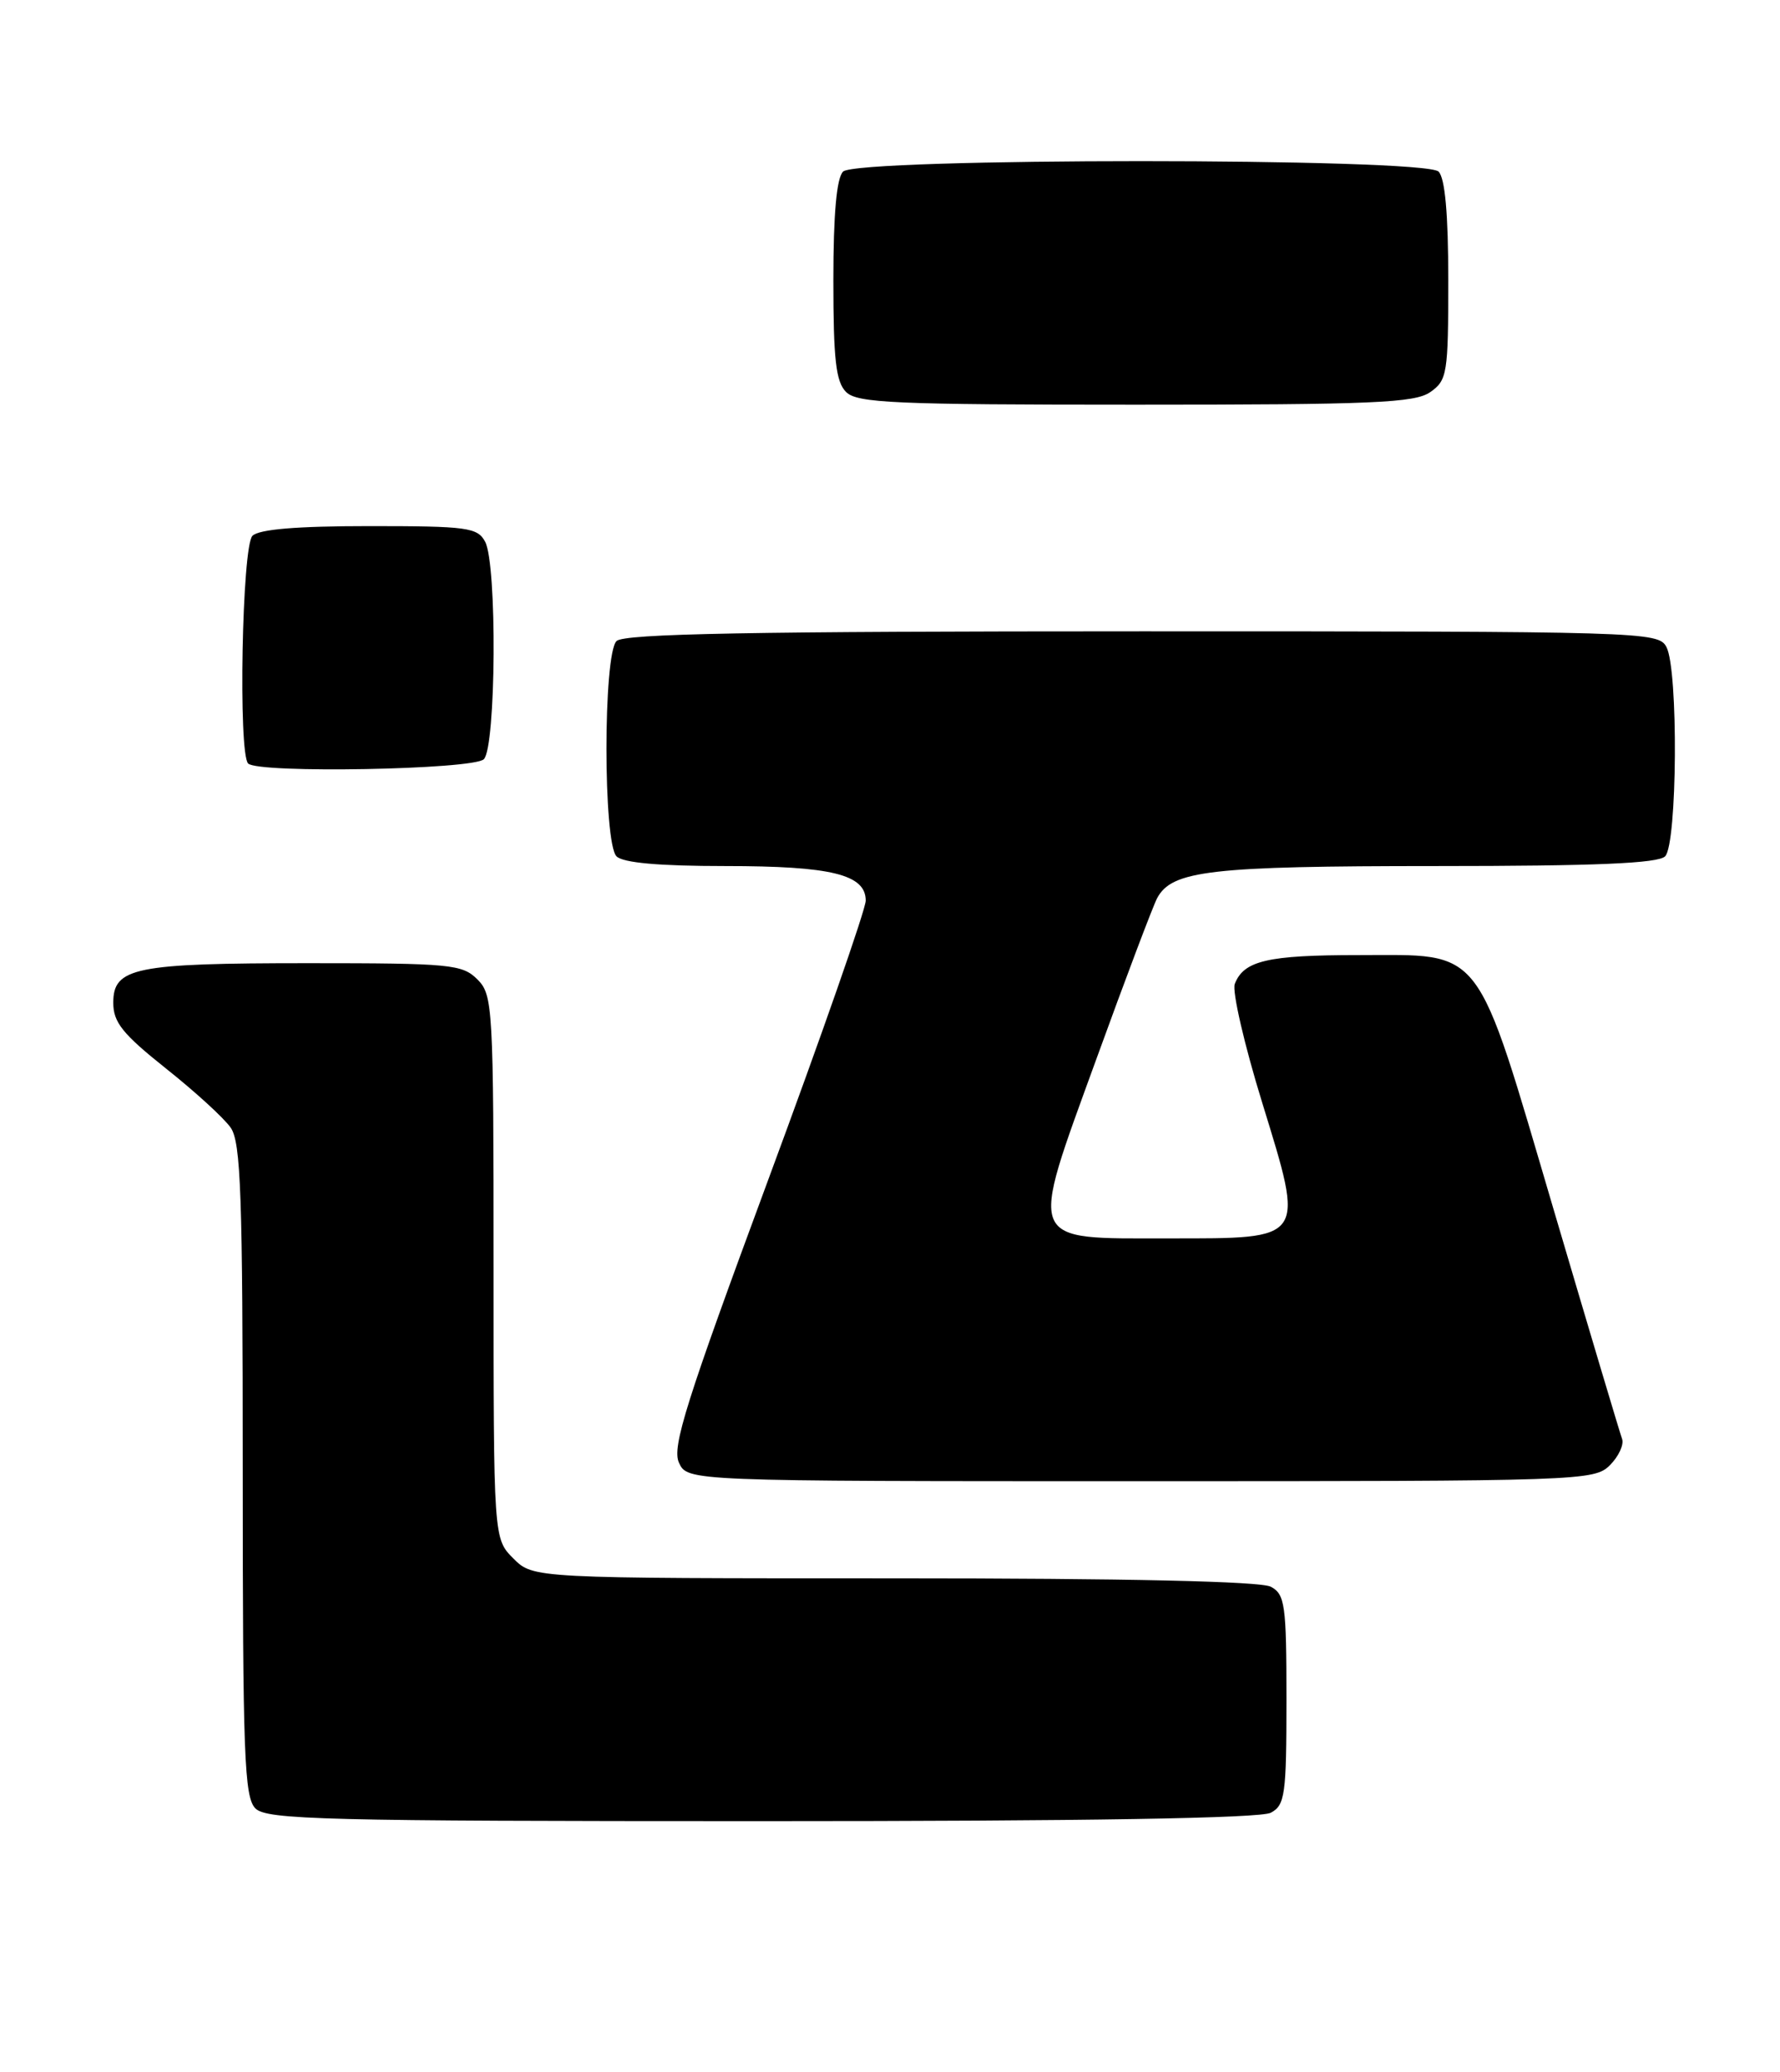 <?xml version="1.0" encoding="UTF-8" standalone="no"?>
<!DOCTYPE svg PUBLIC "-//W3C//DTD SVG 1.1//EN" "http://www.w3.org/Graphics/SVG/1.1/DTD/svg11.dtd" >
<svg xmlns="http://www.w3.org/2000/svg" xmlns:xlink="http://www.w3.org/1999/xlink" version="1.1" viewBox="0 0 220 256">
 <g >
 <path fill="currentColor"
d=" M 157.07 223.96 C 158.82 223.02 159.00 221.76 159.00 210.00 C 159.00 198.24 158.82 196.98 157.07 196.04 C 155.82 195.37 139.36 195.00 110.52 195.00 C 65.91 195.00 65.91 195.00 63.45 192.55 C 61.00 190.09 61.00 190.09 61.00 156.55 C 61.00 124.33 60.92 122.92 59.00 121.00 C 57.14 119.14 55.67 119.00 38.07 119.00 C 16.64 119.00 14.00 119.54 14.00 123.89 C 14.00 126.31 15.15 127.74 20.51 132.01 C 24.09 134.85 27.69 138.14 28.51 139.32 C 29.77 141.12 30.00 147.63 30.00 181.65 C 30.00 216.87 30.19 222.05 31.57 223.43 C 32.97 224.82 40.02 225.00 94.14 225.00 C 134.27 225.00 155.79 224.65 157.07 223.96 Z  M 198.98 181.02 C 200.06 179.94 200.74 178.47 200.48 177.77 C 200.22 177.07 196.42 164.35 192.04 149.50 C 182.26 116.35 183.52 118.00 167.88 118.00 C 156.65 118.00 153.72 118.69 152.61 121.57 C 152.27 122.47 153.79 129.08 156.01 136.26 C 161.26 153.33 161.49 153.00 144.50 153.00 C 126.74 153.00 127.12 153.93 135.47 130.94 C 139.11 120.91 142.51 111.92 143.02 110.96 C 144.85 107.55 149.60 107.00 177.45 107.00 C 197.23 107.00 204.93 106.67 205.80 105.80 C 207.31 104.29 207.45 82.71 205.96 79.93 C 204.96 78.05 203.18 78.00 141.16 78.00 C 92.90 78.00 77.11 78.29 76.20 79.20 C 74.54 80.86 74.54 104.14 76.20 105.80 C 77.00 106.60 81.46 107.00 89.65 107.00 C 102.77 107.00 107.00 108.04 107.00 111.27 C 107.00 112.34 101.57 127.89 94.93 145.81 C 84.81 173.15 83.03 178.77 83.91 180.70 C 84.96 183.00 84.96 183.00 140.98 183.00 C 195.45 183.00 197.05 182.95 198.98 181.02 Z  M 59.80 93.80 C 61.31 92.29 61.45 69.71 59.96 66.93 C 59.02 65.17 57.76 65.00 45.66 65.00 C 36.68 65.00 32.01 65.39 31.20 66.20 C 29.91 67.49 29.43 93.09 30.67 94.33 C 31.91 95.58 58.51 95.09 59.80 93.80 Z  M 176.78 48.44 C 178.87 46.98 179.00 46.16 179.00 34.64 C 179.00 26.45 178.60 22.00 177.80 21.20 C 176.08 19.48 105.92 19.48 104.20 21.20 C 103.40 22.00 103.00 26.45 103.00 34.63 C 103.00 44.41 103.31 47.17 104.57 48.43 C 105.94 49.80 110.59 50.00 140.35 50.00 C 169.69 50.00 174.87 49.78 176.78 48.44 Z "/>
</g>
</svg>